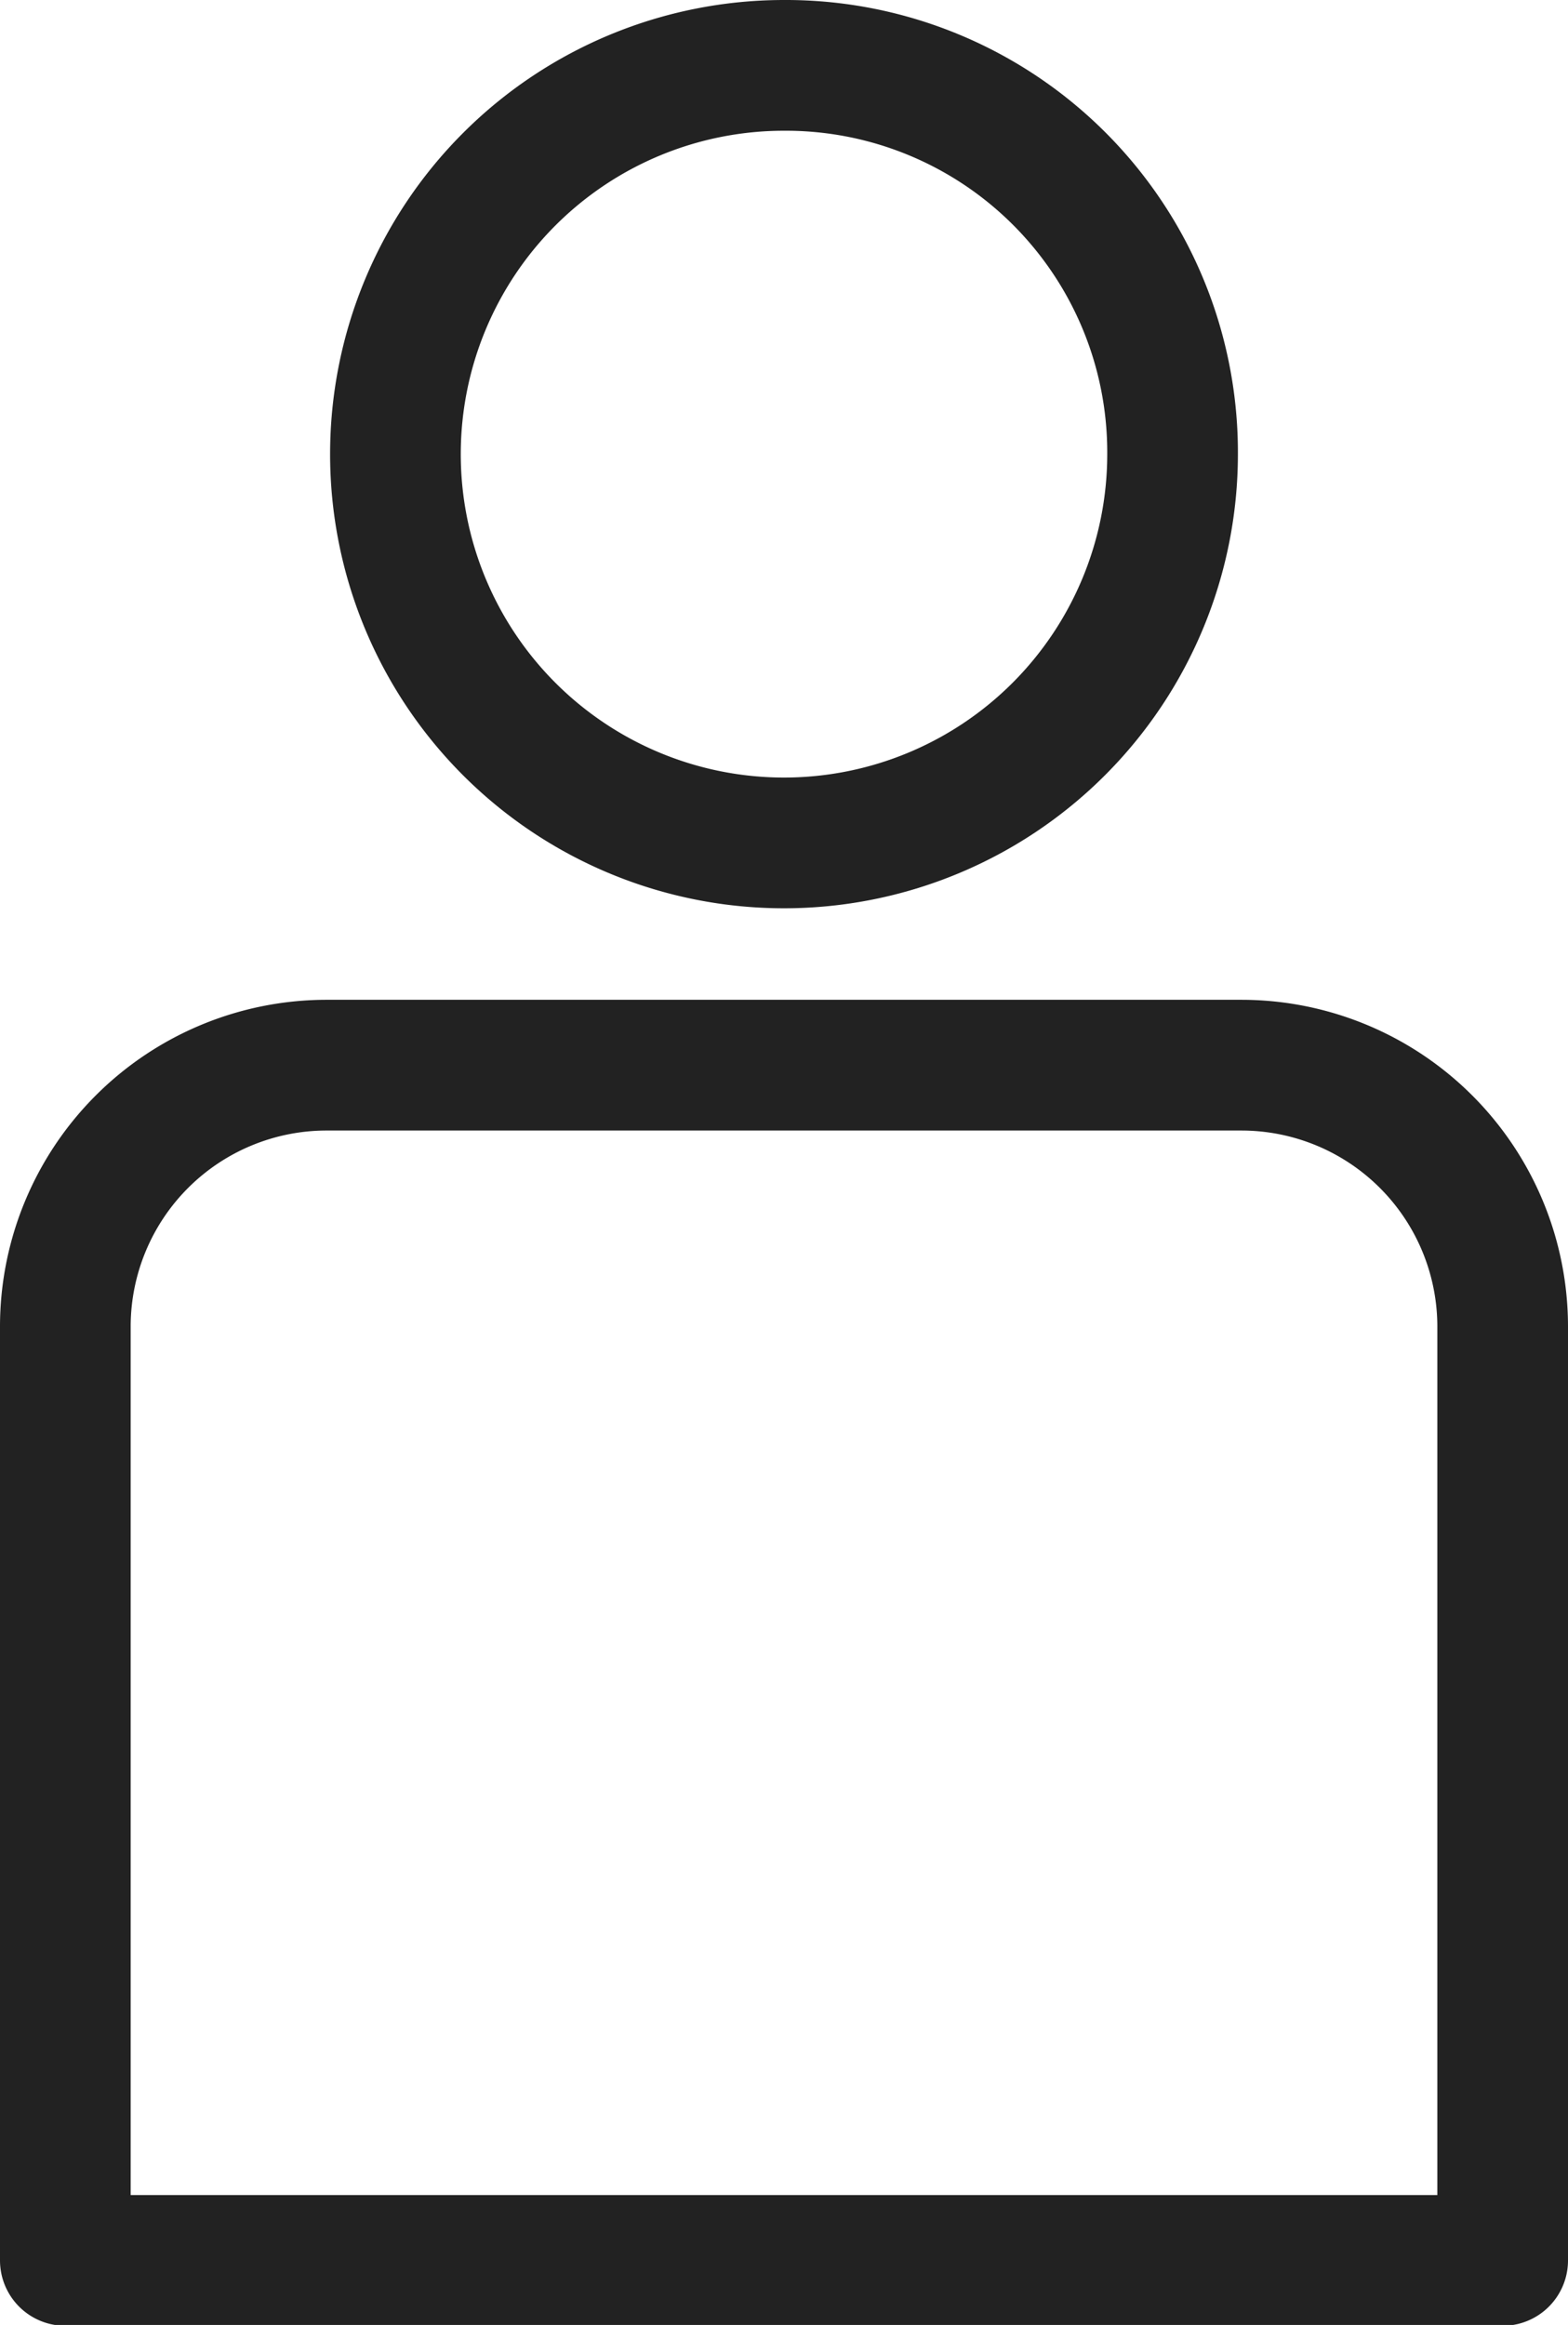 <svg xmlns="http://www.w3.org/2000/svg" viewBox="0 0 96 142.27"><defs><style>.cls-1{fill:none;stroke:#222;stroke-linejoin:round;stroke-width:8px;}</style></defs><title>Asset 22</title><g id="Layer_2" data-name="Layer 2"><g id="Layer_1-2" data-name="Layer 1"><path class="cls-1" d="M71.79,27.79A23.79,23.79,0,1,1,48,4,23.68,23.68,0,0,1,71.79,27.79Z"/><path class="cls-1" d="M20,65.18H76a16,16,0,0,1,16,16v57.14a0,0,0,0,1,0,0H4a0,0,0,0,1,0,0V81.13A16,16,0,0,1,20,65.18Z"/></g></g></svg>